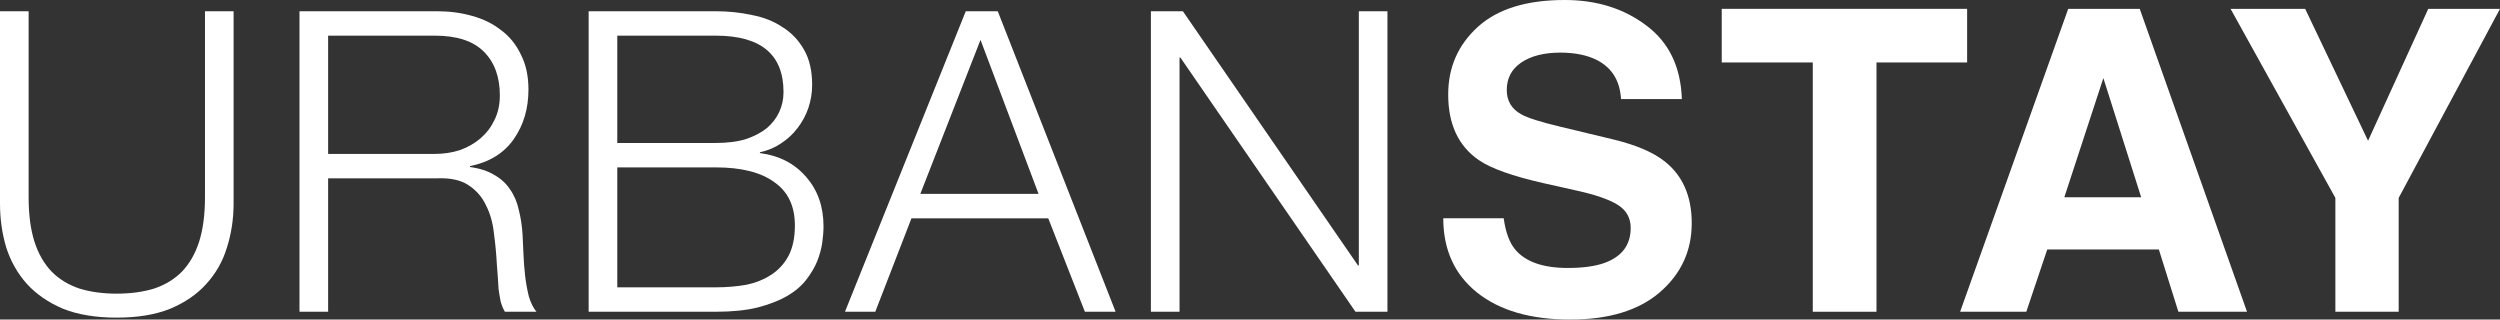 <svg width="133" height="17" viewBox="0 0 133 17" fill="none" xmlns="http://www.w3.org/2000/svg">
<rect x="0" y="0" width="133" height="17" fill="#333333" stroke="none"/>
<path d="M0 0.598H1.523V10.495C1.523 11.42 1.627 12.211 1.836 12.868C2.045 13.51 2.351 14.04 2.754 14.457C3.157 14.861 3.65 15.159 4.232 15.353C4.814 15.532 5.471 15.622 6.202 15.622C6.949 15.622 7.613 15.532 8.195 15.353C8.778 15.159 9.27 14.861 9.673 14.457C10.076 14.04 10.382 13.51 10.591 12.868C10.8 12.211 10.905 11.42 10.905 10.495V0.598H12.427V10.83C12.427 11.651 12.308 12.435 12.069 13.181C11.845 13.913 11.479 14.555 10.972 15.107C10.479 15.659 9.837 16.099 9.046 16.428C8.27 16.741 7.322 16.898 6.202 16.898C5.098 16.898 4.15 16.741 3.359 16.428C2.583 16.099 1.941 15.659 1.433 15.107C0.94 14.555 0.575 13.913 0.336 13.181C0.112 12.435 0 11.651 0 10.83V0.598Z" fill="white"/>
<path d="M17.456 8.188H23.143C23.606 8.188 24.046 8.121 24.464 7.987C24.882 7.838 25.248 7.629 25.562 7.36C25.875 7.091 26.121 6.77 26.3 6.397C26.495 6.009 26.592 5.569 26.592 5.076C26.592 4.091 26.308 3.315 25.741 2.748C25.174 2.181 24.308 1.897 23.143 1.897H17.456V8.188ZM15.933 0.598H23.255C23.912 0.598 24.532 0.68 25.114 0.845C25.711 1.009 26.226 1.263 26.659 1.606C27.107 1.934 27.457 2.367 27.711 2.904C27.98 3.427 28.114 4.046 28.114 4.763C28.114 5.778 27.853 6.658 27.331 7.405C26.808 8.151 26.032 8.629 25.002 8.838V8.883C25.524 8.957 25.957 9.099 26.3 9.308C26.644 9.502 26.92 9.756 27.129 10.069C27.353 10.383 27.51 10.748 27.599 11.166C27.704 11.569 27.771 12.01 27.801 12.487C27.816 12.756 27.831 13.084 27.846 13.472C27.86 13.861 27.89 14.256 27.935 14.659C27.98 15.047 28.047 15.42 28.137 15.778C28.241 16.122 28.375 16.39 28.54 16.585H26.86C26.771 16.435 26.696 16.256 26.636 16.047C26.592 15.823 26.554 15.599 26.524 15.376C26.509 15.137 26.495 14.905 26.48 14.681C26.465 14.457 26.45 14.264 26.435 14.099C26.405 13.532 26.353 12.972 26.278 12.42C26.218 11.853 26.077 11.353 25.853 10.92C25.644 10.472 25.33 10.114 24.912 9.845C24.509 9.577 23.949 9.457 23.233 9.487H17.456V16.585H15.933V0.598Z" fill="white"/>
<path d="M32.839 7.606H38.078C38.69 7.606 39.22 7.539 39.668 7.405C40.116 7.256 40.489 7.061 40.788 6.823C41.086 6.569 41.31 6.278 41.459 5.949C41.609 5.621 41.683 5.27 41.683 4.897C41.683 2.897 40.482 1.897 38.078 1.897H32.839V7.606ZM31.316 0.598H38.078C38.75 0.598 39.392 0.665 40.004 0.8C40.631 0.919 41.176 1.136 41.639 1.449C42.116 1.748 42.497 2.151 42.781 2.658C43.064 3.151 43.206 3.77 43.206 4.517C43.206 4.934 43.139 5.345 43.005 5.748C42.87 6.136 42.676 6.494 42.422 6.823C42.183 7.136 41.892 7.405 41.549 7.629C41.221 7.853 40.847 8.009 40.429 8.099V8.144C41.459 8.278 42.281 8.703 42.892 9.42C43.505 10.121 43.811 10.995 43.811 12.04C43.811 12.293 43.788 12.584 43.743 12.913C43.699 13.226 43.609 13.555 43.475 13.898C43.34 14.226 43.146 14.555 42.892 14.883C42.639 15.211 42.295 15.502 41.862 15.756C41.444 15.995 40.922 16.197 40.295 16.361C39.683 16.51 38.944 16.585 38.078 16.585H31.316V0.598ZM32.839 15.286H38.078C38.646 15.286 39.183 15.241 39.691 15.152C40.198 15.047 40.646 14.868 41.034 14.614C41.422 14.361 41.728 14.025 41.952 13.607C42.176 13.174 42.288 12.636 42.288 11.995C42.288 10.965 41.922 10.196 41.191 9.689C40.474 9.166 39.437 8.905 38.078 8.905H32.839V15.286Z" fill="white"/>
<path d="M48.961 10.315H55.252L52.163 2.121L48.961 10.315ZM51.379 0.598H53.081L59.35 16.585H57.716L55.767 11.614H48.49L46.565 16.585H44.952L51.379 0.598Z" fill="white"/>
<path d="M61.228 0.598H62.93L72.245 14.122H72.29V0.598H73.812V16.585H72.111L62.796 3.061H62.751V16.585H61.228V0.598Z" fill="white"/>
<path d="M83.407 14.256C84.202 14.256 84.847 14.168 85.343 13.994C86.283 13.658 86.753 13.035 86.753 12.124C86.753 11.592 86.52 11.18 86.053 10.889C85.587 10.604 84.854 10.353 83.856 10.134L82.15 9.752C80.474 9.373 79.315 8.961 78.673 8.516C77.587 7.773 77.044 6.611 77.044 5.029C77.044 3.586 77.569 2.387 78.619 1.432C79.668 0.477 81.21 0 83.243 0C84.942 0 86.389 0.452 87.584 1.356C88.787 2.252 89.417 3.557 89.475 5.269H86.239C86.181 4.3 85.758 3.611 84.971 3.203C84.446 2.934 83.794 2.799 83.014 2.799C82.146 2.799 81.454 2.974 80.936 3.323C80.419 3.673 80.16 4.162 80.16 4.788C80.16 5.364 80.415 5.794 80.925 6.078C81.254 6.268 81.953 6.49 83.025 6.745L85.802 7.412C87.019 7.704 87.938 8.094 88.557 8.582C89.519 9.34 90 10.437 90 11.873C90 13.345 89.435 14.569 88.306 15.546C87.183 16.515 85.594 17 83.539 17C81.439 17 79.788 16.523 78.586 15.568C77.383 14.606 76.782 13.287 76.782 11.61H79.996C80.098 12.346 80.299 12.897 80.597 13.261C81.144 13.924 82.081 14.256 83.407 14.256Z" fill="white"/>
<path d="M104.651 0.47V3.323H99.829V16.585H96.44V3.323H91.596V0.47H104.651Z" fill="white"/>
<path d="M114.851 13.272H108.914L107.799 16.585H104.278L110.029 0.47H113.834L119.541 16.585H115.89L114.851 13.272ZM113.911 10.495L111.899 4.154L109.822 10.495H113.911Z" fill="white"/>
<path d="M133 0.47L127.61 10.528V16.585H124.242V10.528L118.666 0.47H122.635L125.981 7.489L129.184 0.47H133Z" fill="white"/>
</svg>
